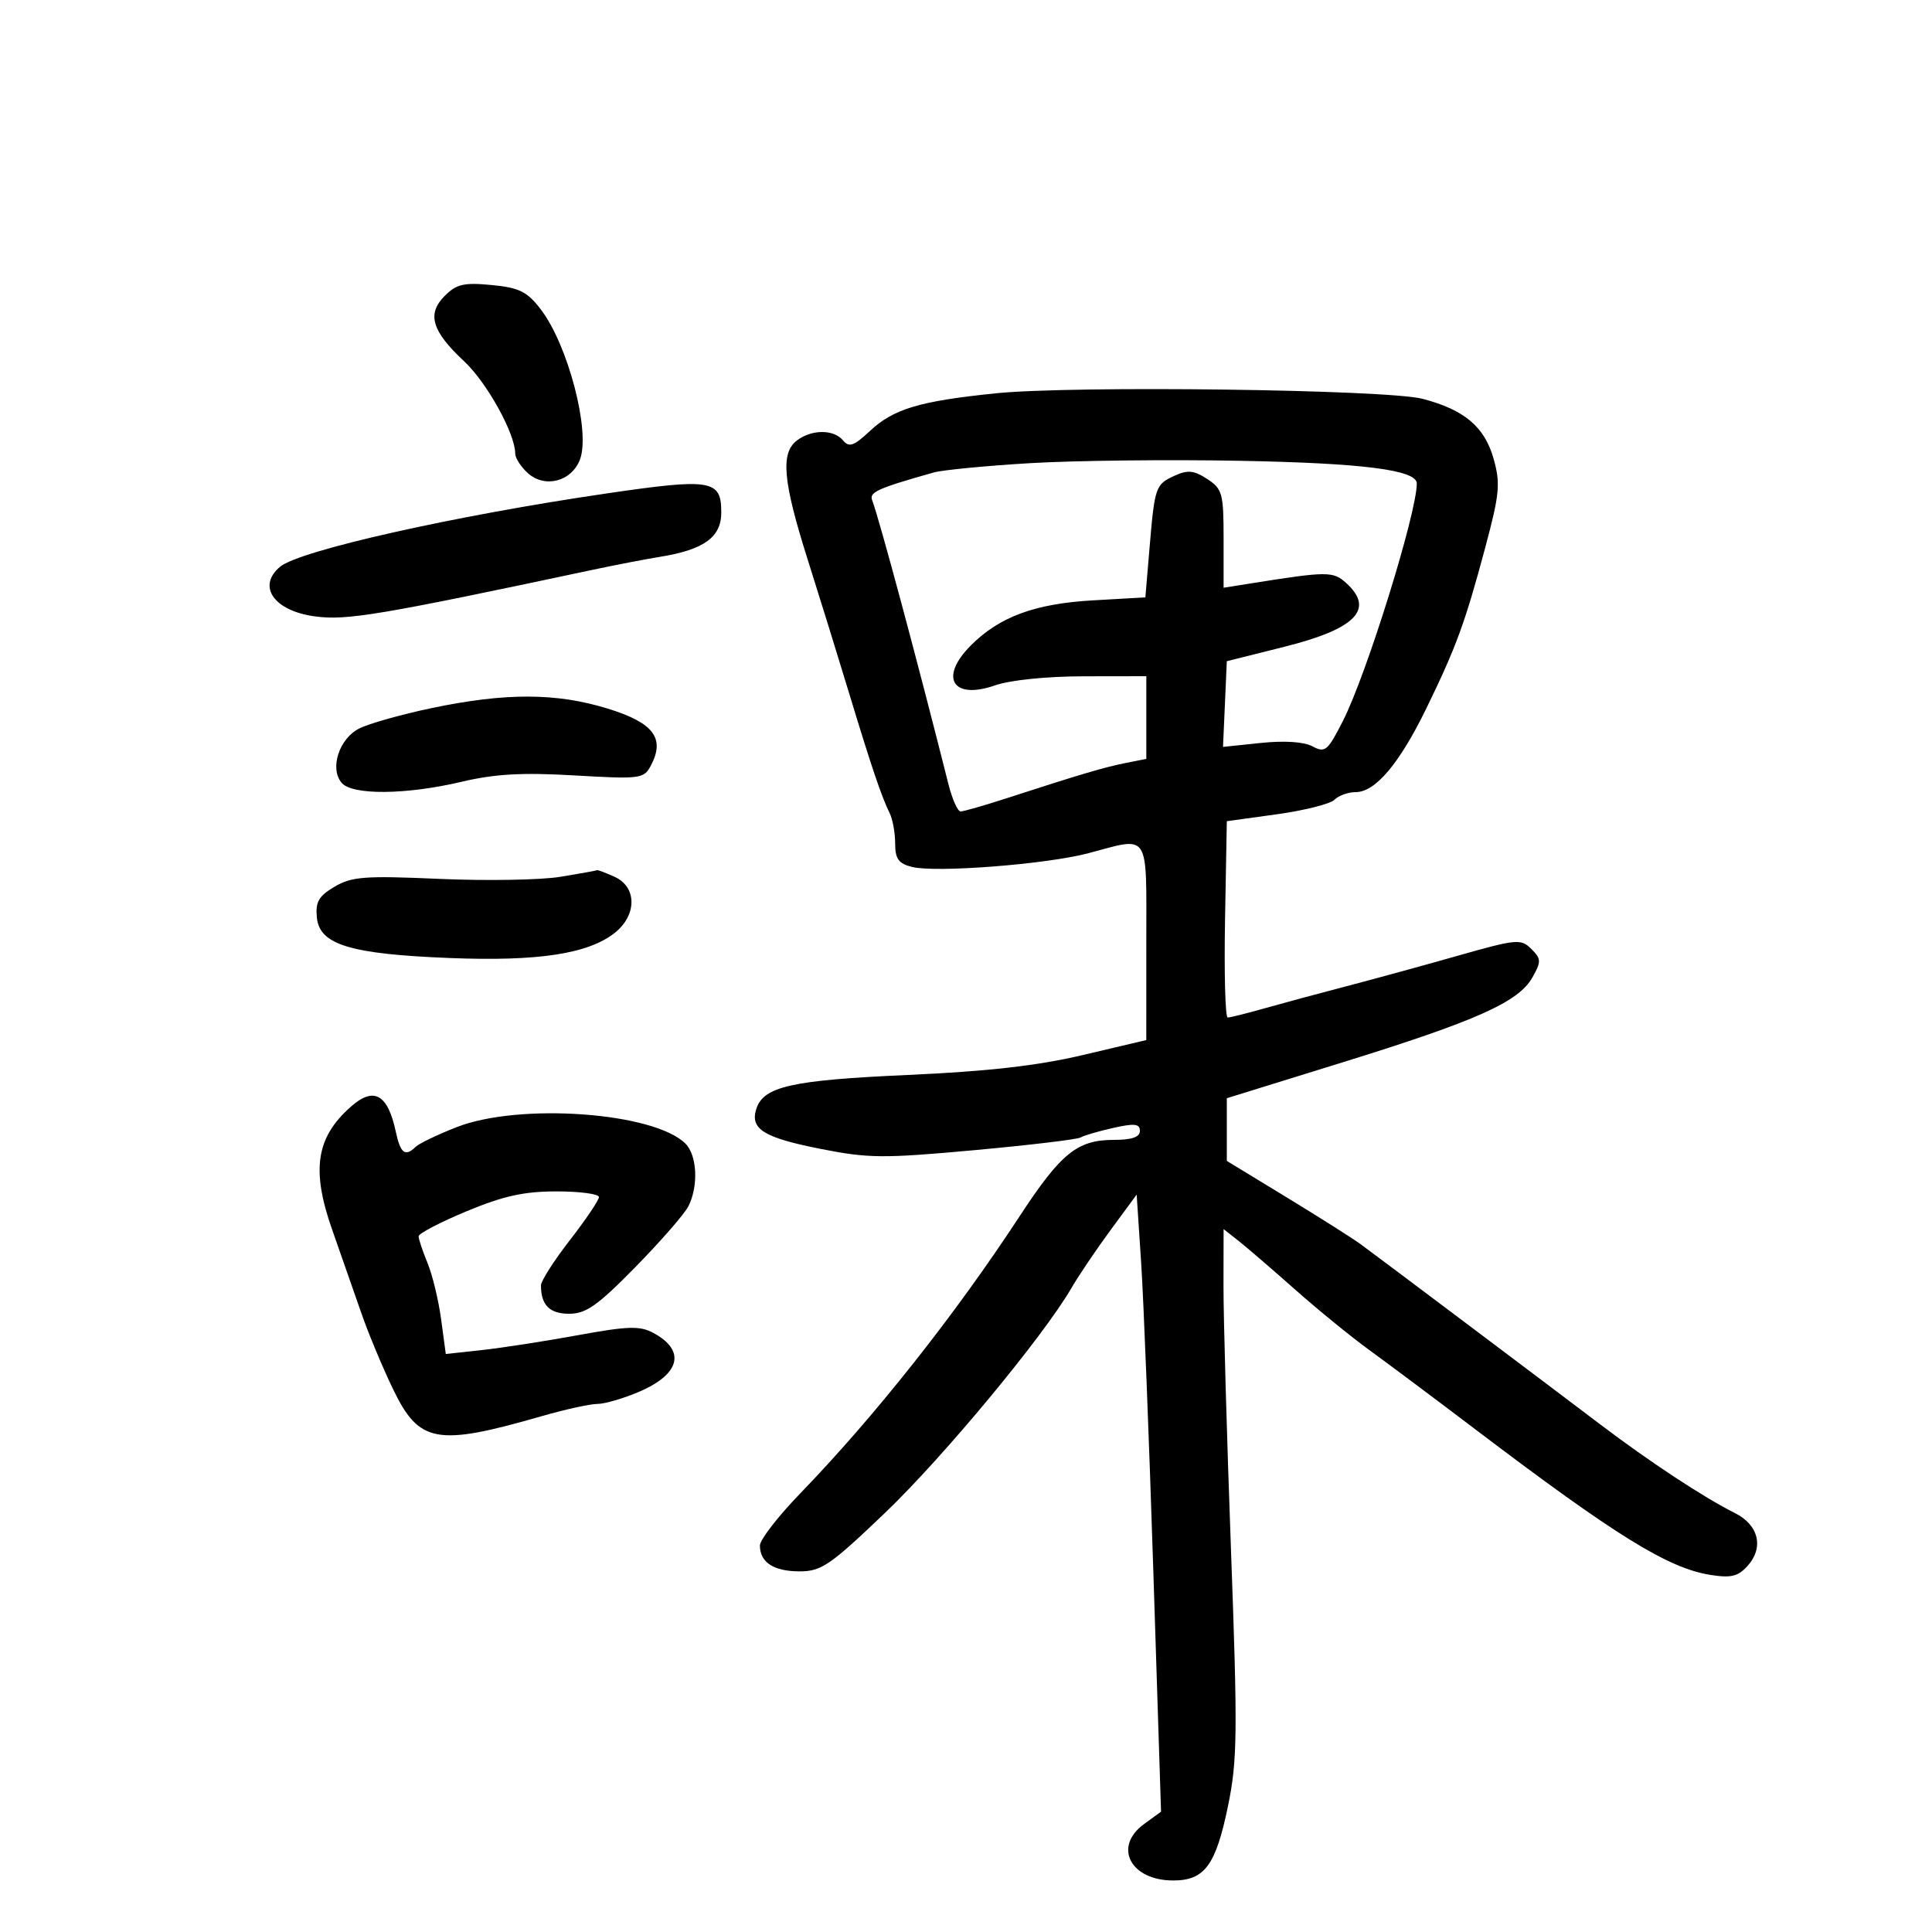 <svg xmlns="http://www.w3.org/2000/svg" width="300" height="300" viewBox="0 0 300 300" version="1.1">
	<path d="M 69.065 45.935 C 66.250 48.750, 67.037 51.404, 72.083 56.113 C 75.617 59.413, 80 67.337, 80 70.428 C 80 71.122, 80.882 72.488, 81.960 73.464 C 84.604 75.857, 88.756 74.772, 90.058 71.349 C 91.717 66.984, 88.190 53.508, 83.949 48.008 C 81.834 45.266, 80.625 44.670, 76.334 44.258 C 72.042 43.846, 70.888 44.112, 69.065 45.935 M 154.658 61.070 C 142.811 62.279, 138.762 63.486, 135.113 66.894 C 132.574 69.266, 131.848 69.522, 130.900 68.380 C 129.462 66.647, 126.041 66.653, 123.750 68.392 C 121.178 70.344, 121.569 74.732, 125.390 86.797 C 127.254 92.684, 130.142 102, 131.806 107.500 C 135.263 118.917, 136.896 123.755, 138.134 126.236 C 138.610 127.191, 139 129.320, 139 130.967 C 139 133.361, 139.524 134.093, 141.608 134.616 C 145.321 135.548, 162.535 134.208, 169.021 132.482 C 178.650 129.919, 178 128.924, 177.998 146.250 L 177.996 161.500 168.167 163.821 C 161.132 165.482, 153.388 166.363, 140.919 166.921 C 122.908 167.726, 118.545 168.707, 117.437 172.200 C 116.449 175.312, 118.578 176.643, 127.325 178.380 C 134.846 179.873, 137.104 179.894, 151.274 178.599 C 159.878 177.812, 167.314 176.924, 167.796 176.626 C 168.279 176.327, 170.548 175.662, 172.837 175.148 C 176.177 174.397, 177 174.488, 177 175.606 C 177 176.568, 175.748 177, 172.965 177 C 167.277 177, 164.746 179.052, 158.312 188.880 C 148.288 204.193, 135.804 219.962, 124.250 231.905 C 120.813 235.459, 118 239.094, 118 239.983 C 118 242.603, 120.144 244, 124.162 244 C 127.538 244, 128.899 243.068, 137.430 234.913 C 146.467 226.273, 162.007 207.530, 166.375 200 C 167.492 198.075, 170.227 194.025, 172.453 191 L 176.500 185.500 177.193 196 C 177.575 201.775, 178.426 223.334, 179.086 243.908 L 180.286 281.316 177.643 283.242 C 172.812 286.761, 175.522 292, 182.174 292 C 187.061 292, 188.793 289.639, 190.696 280.379 C 192.142 273.342, 192.190 269.080, 191.141 240.500 C 190.496 222.900, 189.975 204.530, 189.984 199.677 L 190 190.855 192.314 192.677 C 193.587 193.680, 197.524 197.068, 201.064 200.208 C 204.604 203.347, 209.851 207.622, 212.725 209.708 C 215.599 211.793, 223.024 217.348, 229.225 222.050 C 250.856 238.454, 259.001 243.497, 265.557 244.545 C 268.774 245.059, 269.872 244.799, 271.344 243.172 C 273.934 240.311, 273.103 236.802, 269.398 234.949 C 264.567 232.534, 256.169 227.006, 248.501 221.192 C 239.674 214.500, 214.231 195.365, 211.280 193.200 C 210.059 192.304, 204.884 189.027, 199.780 185.918 L 190.500 180.265 190.500 175.399 L 190.500 170.532 208.500 164.952 C 229.276 158.510, 235.818 155.584, 237.954 151.776 C 239.343 149.299, 239.327 148.898, 237.778 147.349 C 236.174 145.746, 235.506 145.808, 226.288 148.427 C 220.904 149.956, 213.125 152.087, 209 153.162 C 204.875 154.238, 199.210 155.766, 196.412 156.559 C 193.614 157.351, 191.015 158, 190.636 158 C 190.258 158, 190.072 151.141, 190.224 142.757 L 190.500 127.515 198.266 126.441 C 202.537 125.851, 206.565 124.835, 207.216 124.184 C 207.867 123.533, 209.351 123, 210.513 123 C 213.568 123, 217.305 118.570, 221.481 110 C 226.119 100.480, 227.498 96.715, 230.620 85.051 C 232.856 76.695, 233.008 75.100, 231.936 71.270 C 230.540 66.286, 227.394 63.623, 220.900 61.931 C 215.323 60.477, 166.657 59.845, 154.658 61.070 M 160 71.916 C 153.125 72.325, 146.375 72.976, 145 73.364 C 136.256 75.833, 134.948 76.422, 135.429 77.676 C 136.524 80.530, 142.473 102.674, 147.268 121.750 C 147.856 124.088, 148.709 126, 149.164 126 C 149.620 126, 152.806 125.087, 156.246 123.971 C 167.754 120.238, 171.478 119.134, 174.750 118.485 L 178 117.841 178 111.421 L 178 105 168.250 105.015 C 162.527 105.024, 156.848 105.606, 154.500 106.425 C 147.910 108.724, 145.782 105.205, 150.750 100.225 C 155.186 95.777, 160.689 93.742, 169.676 93.226 L 177.852 92.757 178.496 85.128 C 179.305 75.541, 179.416 75.223, 182.431 73.849 C 184.434 72.937, 185.413 73.040, 187.459 74.381 C 189.812 75.923, 190 76.610, 190 83.655 L 190 91.263 194.250 90.587 C 206.115 88.698, 207.004 88.694, 209.025 90.522 C 213.514 94.585, 210.557 97.643, 199.446 100.429 L 190.500 102.672 190.205 109.325 L 189.909 115.979 195.787 115.364 C 199.461 114.980, 202.467 115.180, 203.805 115.896 C 205.767 116.946, 206.162 116.613, 208.553 111.896 C 212.236 104.628, 220 79.652, 220 75.073 C 220 72.977, 211.697 71.913, 192.500 71.551 C 181.500 71.344, 166.875 71.508, 160 71.916 M 94 76.650 C 70.533 80.091, 46.535 85.482, 43.509 87.993 C 39.856 91.024, 42.536 94.860, 48.904 95.714 C 53.842 96.376, 58.900 95.528, 92 88.486 C 95.575 87.726, 100.284 86.817, 102.465 86.466 C 109.308 85.366, 112 83.422, 112 79.581 C 112 74.470, 110.518 74.229, 94 76.650 M 67 109.958 C 62.325 110.939, 57.275 112.363, 55.779 113.121 C 52.664 114.699, 51.167 119.292, 53.034 121.541 C 54.662 123.502, 63.032 123.435, 71.688 121.392 C 76.856 120.172, 81.084 119.934, 89.207 120.407 C 99.398 121, 99.968 120.929, 101.042 118.922 C 103.327 114.651, 101.522 112.242, 94.385 110.037 C 86.393 107.569, 78.494 107.546, 67 109.958 M 87 136.152 C 83.975 136.649, 75.536 136.793, 68.247 136.473 C 56.622 135.962, 54.621 136.111, 51.952 137.687 C 49.477 139.149, 48.965 140.046, 49.205 142.492 C 49.618 146.701, 54.417 148.156, 69.899 148.764 C 83.566 149.301, 91.305 148.121, 95.439 144.869 C 98.919 142.132, 98.926 137.743, 95.453 136.161 C 94.052 135.522, 92.815 135.056, 92.703 135.125 C 92.591 135.193, 90.025 135.656, 87 136.152 M 54.500 171.829 C 49.065 176.618, 48.301 181.664, 51.597 191.002 C 53.052 195.126, 55.099 200.975, 56.145 204 C 57.192 207.025, 59.383 212.276, 61.015 215.669 C 65.073 224.106, 67.789 224.604, 84.108 219.903 C 87.742 218.856, 91.642 218, 92.775 218 C 93.908 218, 96.832 217.144, 99.273 216.097 C 105.660 213.360, 106.525 209.689, 101.427 206.961 C 99.351 205.850, 97.497 205.909, 89.730 207.330 C 84.654 208.259, 77.962 209.296, 74.861 209.634 L 69.222 210.249 68.500 204.875 C 68.103 201.919, 67.153 197.983, 66.389 196.128 C 65.625 194.273, 65 192.403, 65 191.971 C 65 191.540, 68.344 189.795, 72.430 188.093 C 78.171 185.704, 81.355 185, 86.430 185 C 90.044 185, 93 185.396, 93 185.880 C 93 186.364, 90.975 189.367, 88.500 192.554 C 86.025 195.742, 84 198.909, 84 199.593 C 84 202.650, 85.342 204, 88.382 204 C 90.994 204, 92.799 202.727, 98.663 196.750 C 102.576 192.762, 106.277 188.517, 106.888 187.316 C 108.480 184.188, 108.259 179.402, 106.439 177.582 C 101.573 172.715, 80.648 171.207, 70.915 175.021 C 67.937 176.188, 65.073 177.561, 64.550 178.072 C 62.919 179.665, 62.183 179.111, 61.464 175.750 C 60.212 169.897, 58.065 168.688, 54.500 171.829" stroke="none" fill="black" fill-rule="evenodd"/>
</svg>